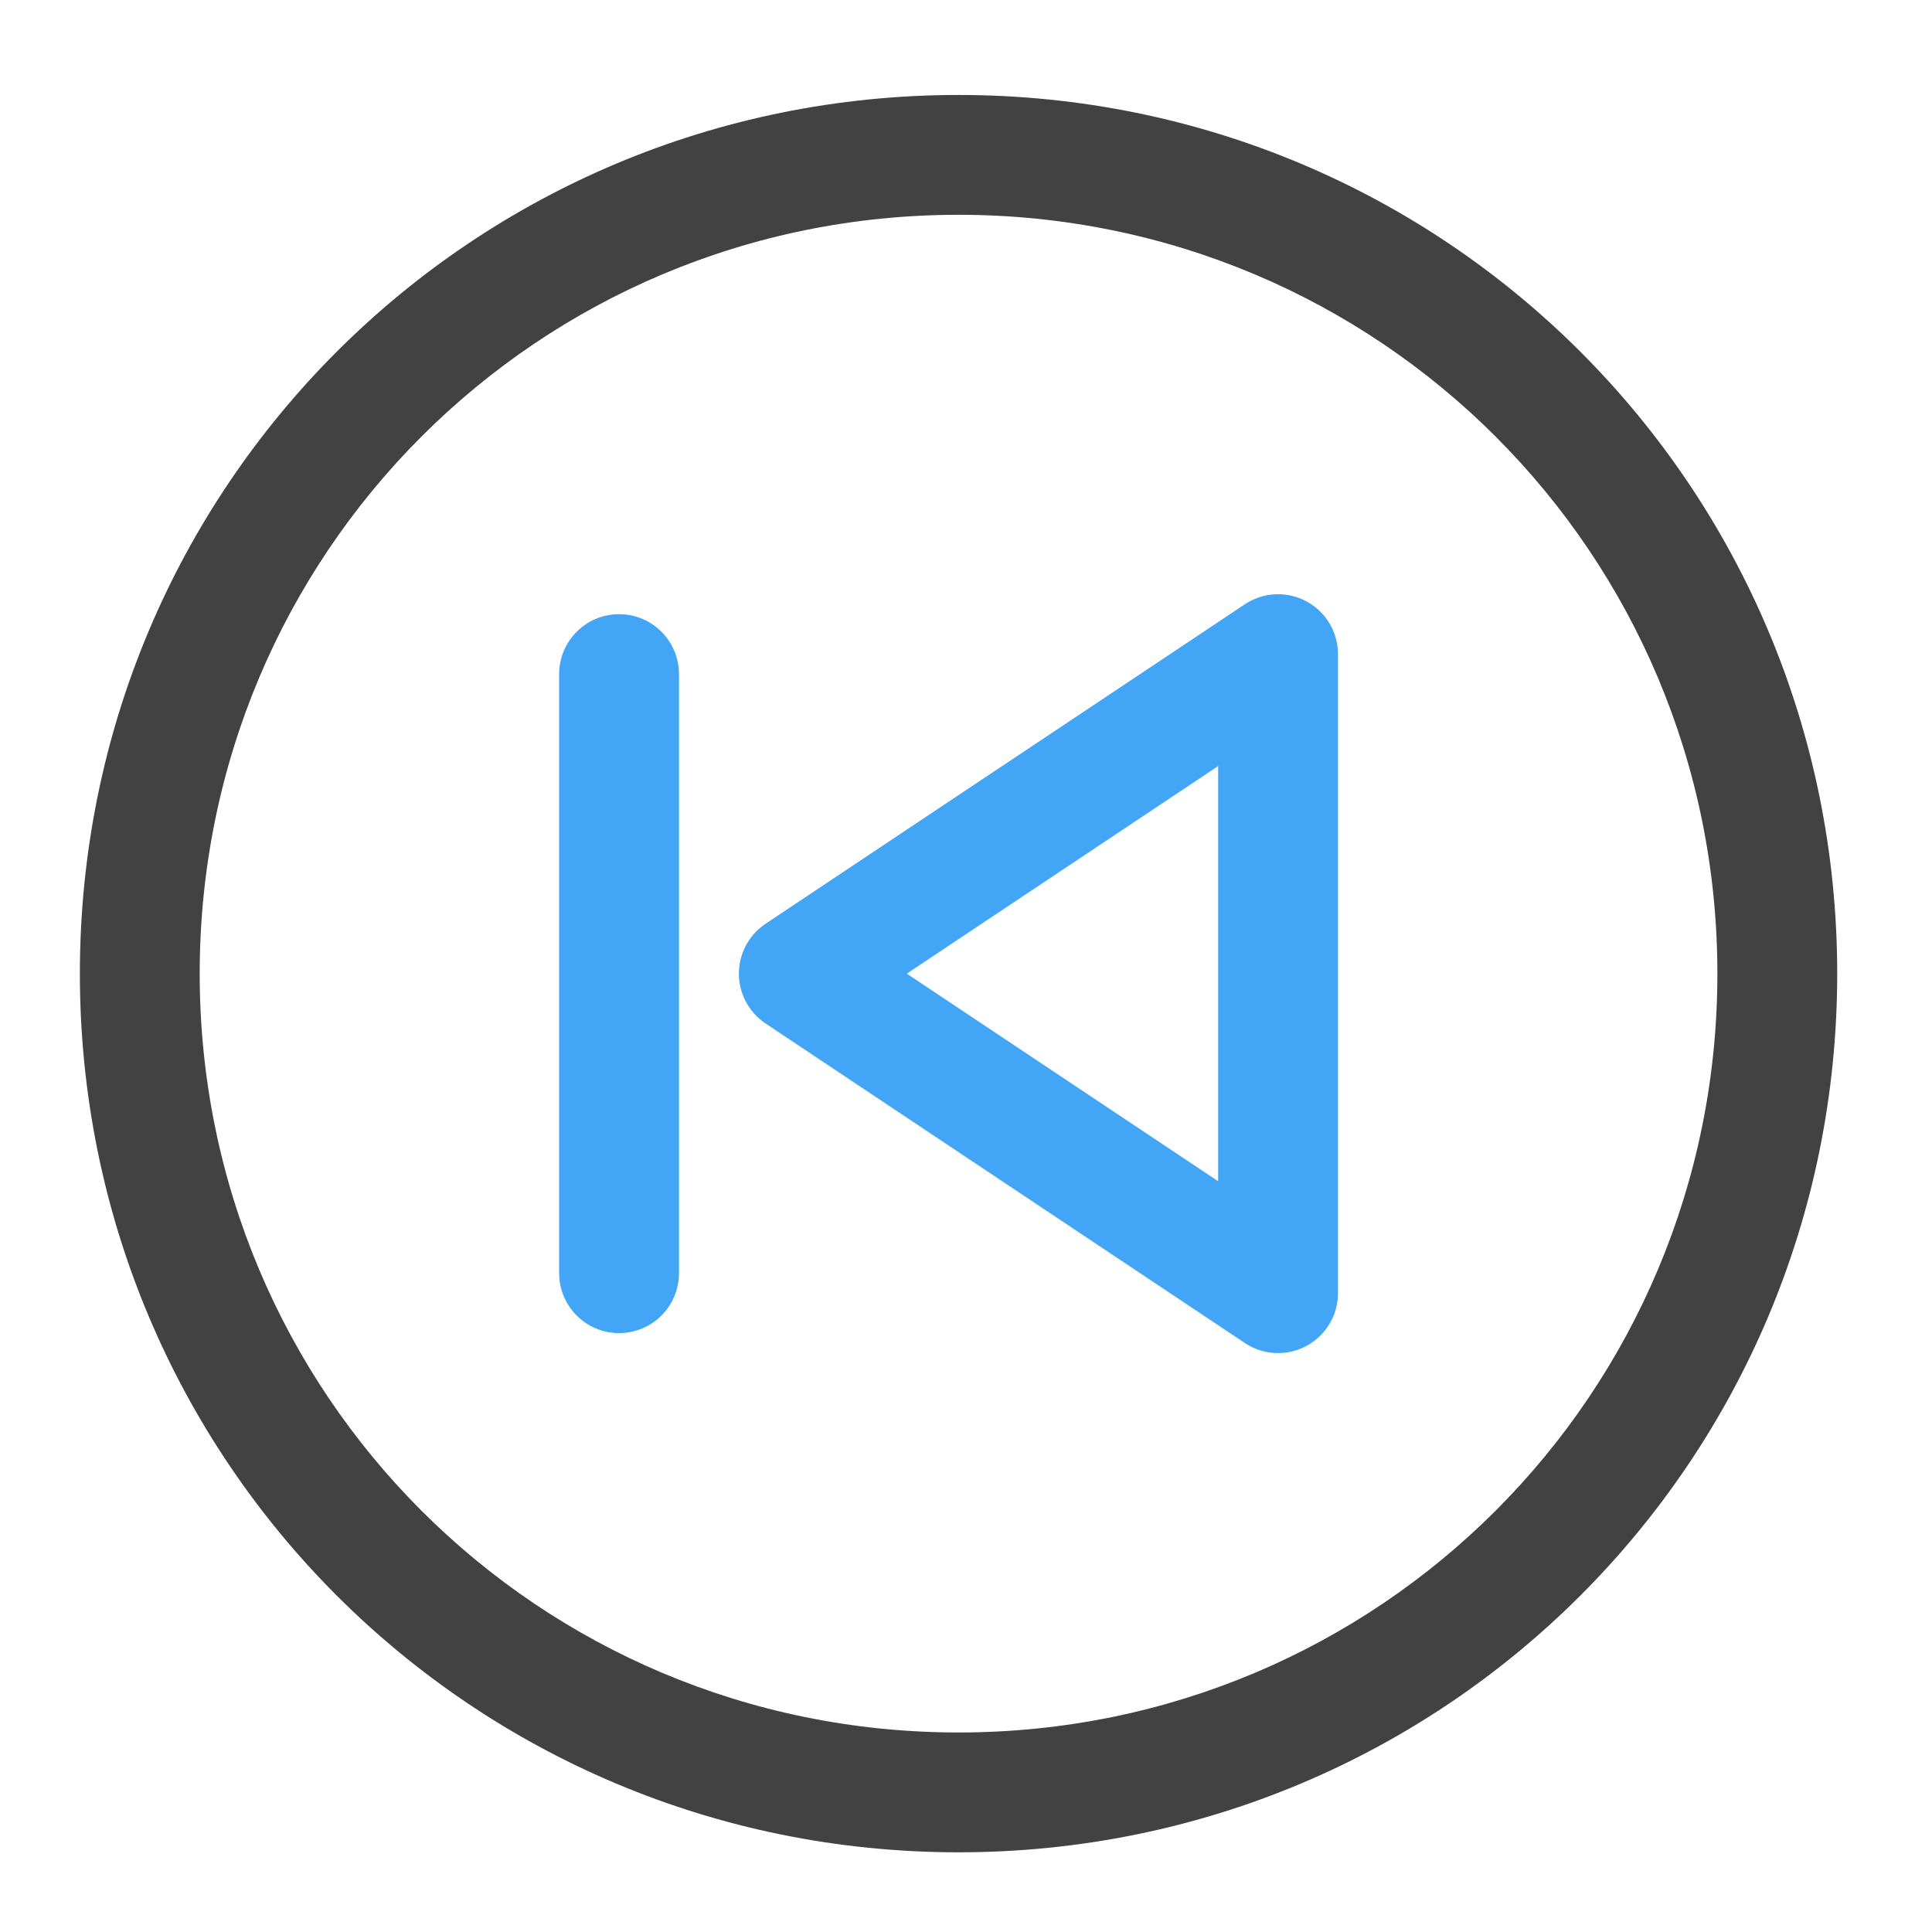 <svg xmlns="http://www.w3.org/2000/svg" width="512pt" height="512pt" viewBox="0 0 512 512"><path d="M254.023 25.168c-129 0-232.855 103.855-232.855 232.855 0 129.004 103.855 232.856 232.855 232.856 129.004 0 232.856-103.852 232.856-232.856 0-129-103.852-232.855-232.856-232.855zm0 31.754c111.41 0 201.102 89.691 201.102 201.101s-89.691 201.102-201.102 201.102c-111.41 0-201.101-89.691-201.101-201.102 0-111.41 89.691-201.101 201.101-201.101zm0 0" fill="#424242"/><path d="M338.7 342.7V173.351l-127.012 84.671zm0 0" fill="none" stroke-width="31.753" stroke-linecap="round" stroke-linejoin="round" stroke="#42a5f5"/><path d="M148.18 178.64v158.766c0 8.77 7.11 15.88 15.879 15.88 8.77 0 15.875-7.11 15.875-15.88V178.641c0-8.766-7.106-15.875-15.875-15.875-8.77 0-15.88 7.109-15.88 15.875zm0 0" fill="#42a5f5"/></svg>